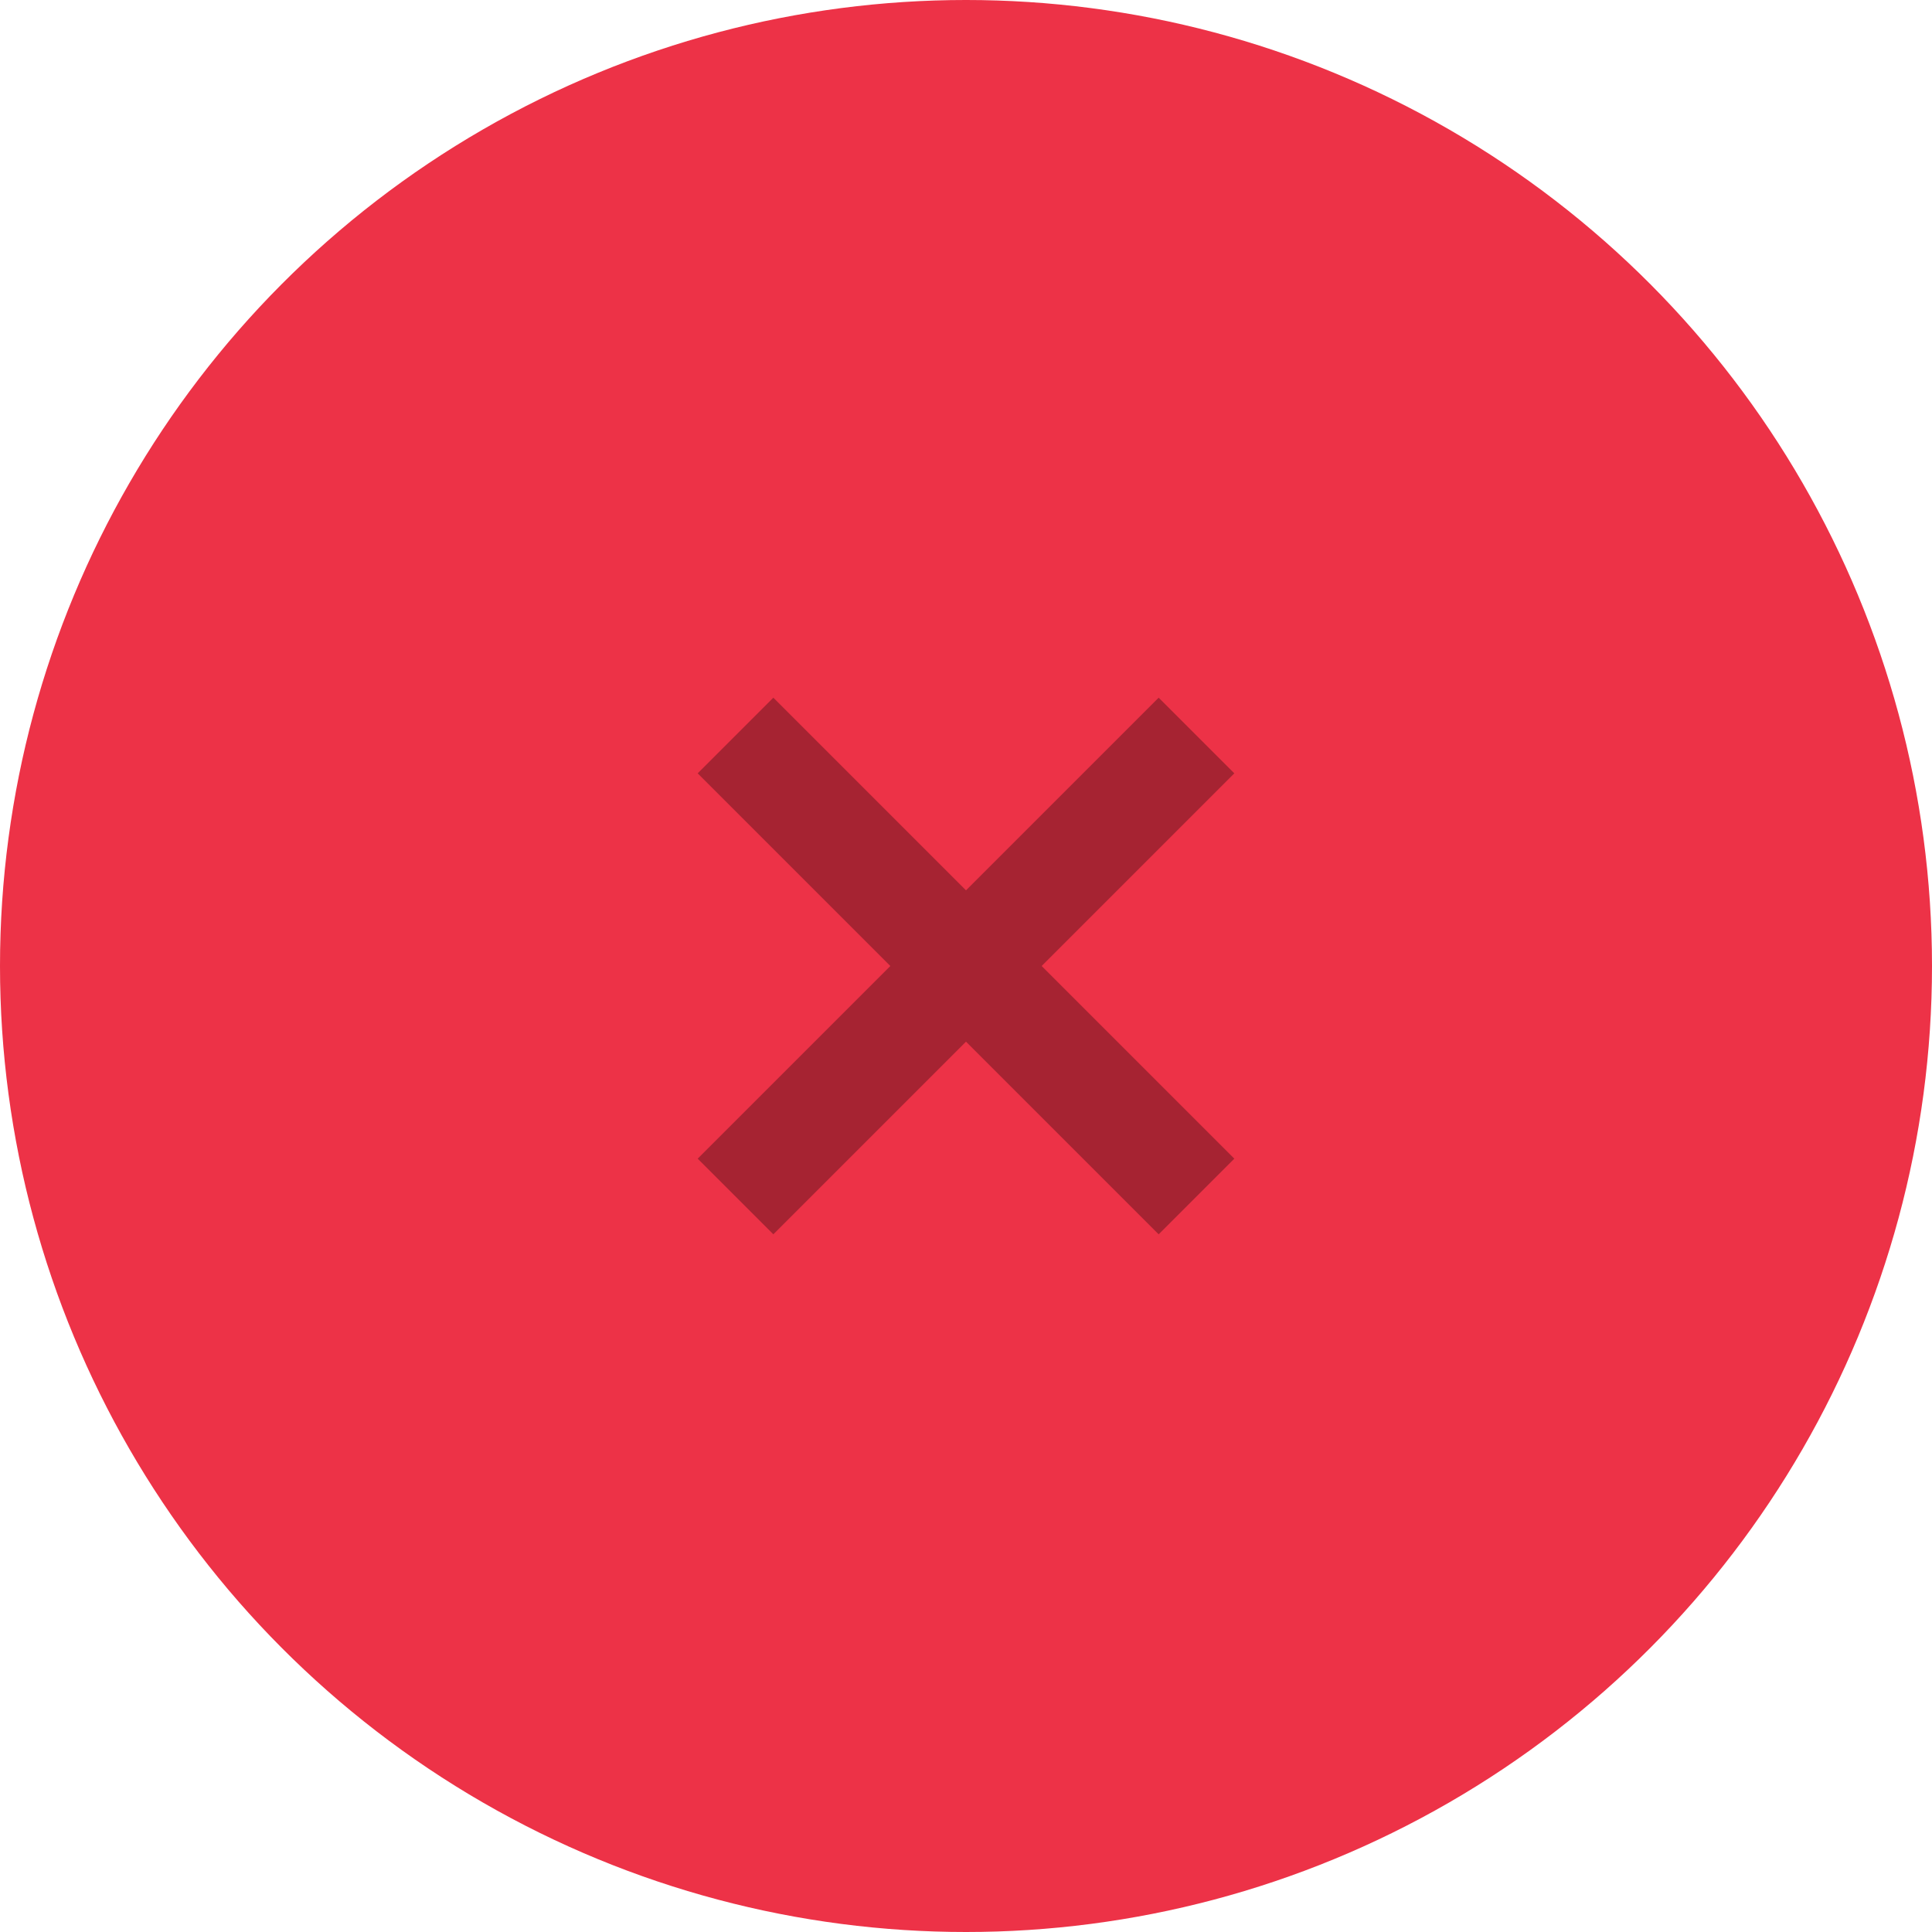 <svg xmlns="http://www.w3.org/2000/svg" xmlns:svg="http://www.w3.org/2000/svg" id="svg8" width="36" height="36" version="1.1" viewBox="0 0 36 36"><circle id="circle2" cx="18" cy="18" r="18" fill="#ed3247" fill-opacity="1"/><circle id="circle4" cx="18" cy="18" r="18" fill="#FFF" opacity="0"/><path id="path6" fill="#000" fill-opacity="1" d="M 23,14.41 21.59,13 18,16.59 14.41,13 13,14.41 16.59,18 13,21.59 14.41,23 18,19.41 21.59,23 23,21.59 19.41,18 Z" opacity=".3"/></svg>